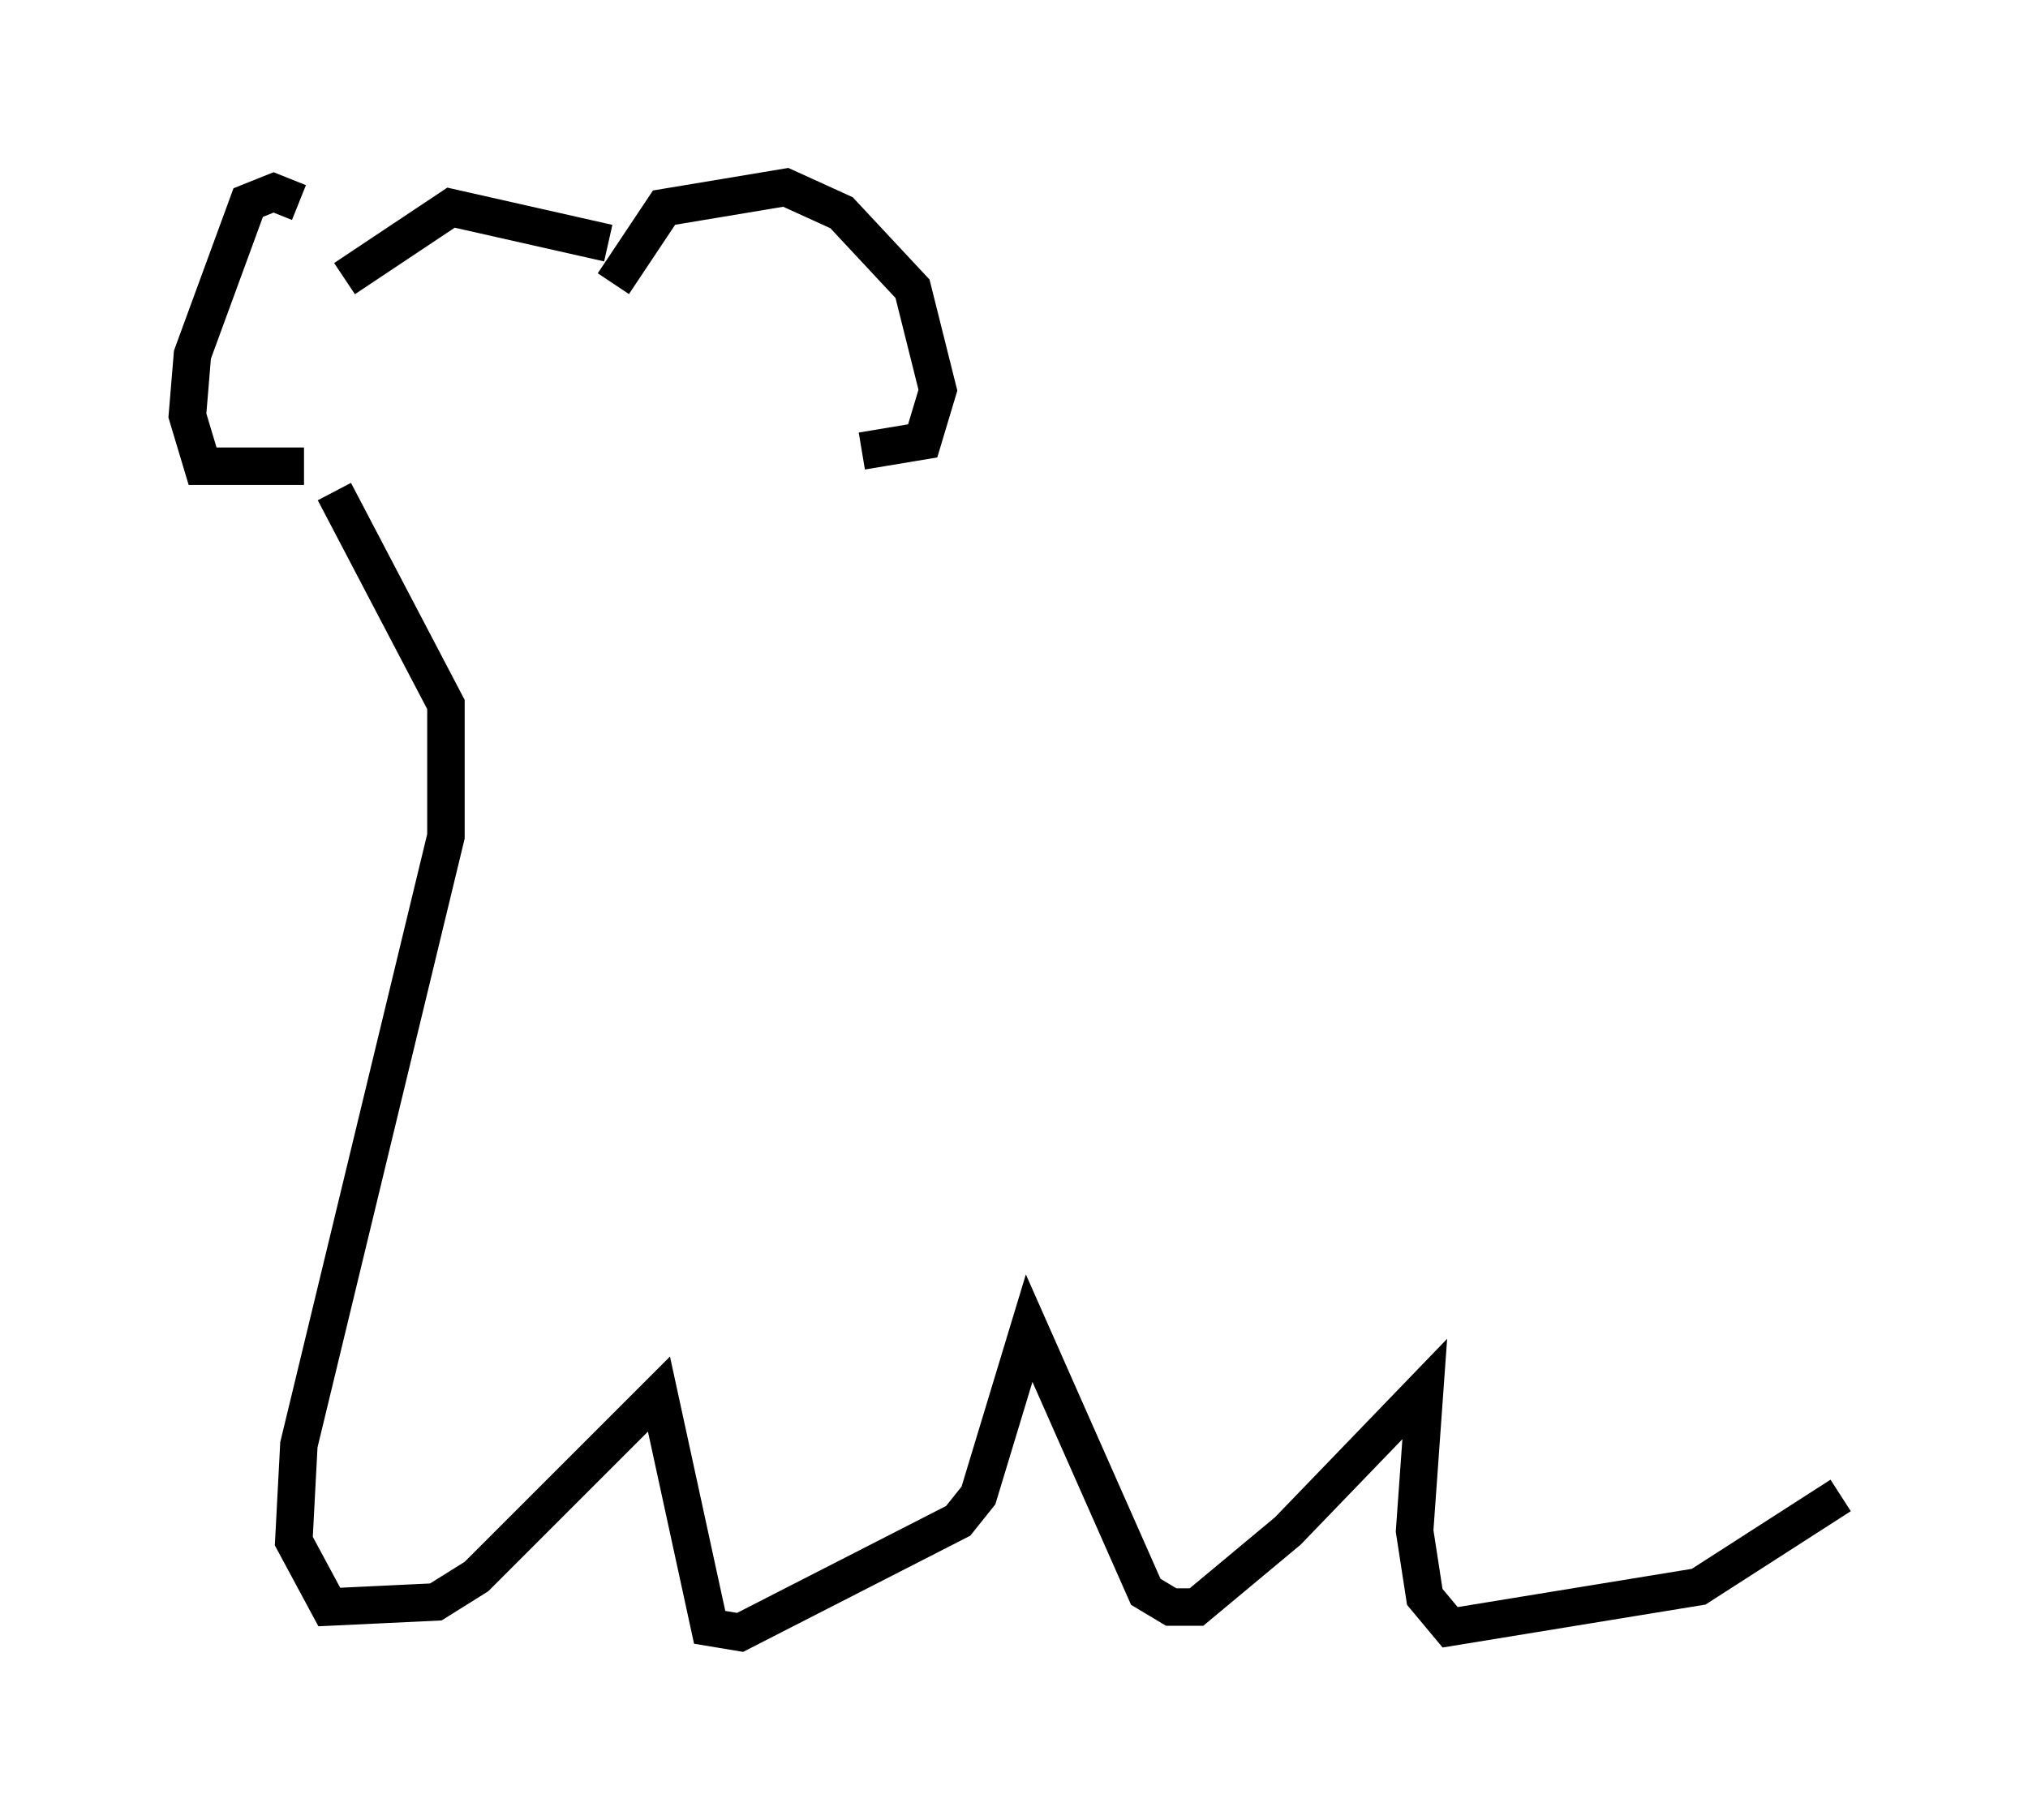 <?xml version="1.0" encoding="utf-8" ?>
<svg baseProfile="full" height="48.565" version="1.1" width="54.113" xmlns="http://www.w3.org/2000/svg" xmlns:ev="http://www.w3.org/2001/xml-events" xmlns:xlink="http://www.w3.org/1999/xlink"><defs /><rect fill="white" height="48.565" width="54.113" x="0" y="0" /><path d="M9.33, 7.3 m-1.353, -1.894 l-0.677, -0.271 -0.677, 0.271 l-1.488, 4.059 -0.135, 1.624 l0.406, 1.353 2.706, 0.0 m8.254, -4.871 l1.353, -2.03 3.248, -0.541 l1.488, 0.677 1.894, 2.03 l0.677, 2.706 -0.406, 1.353 l-1.624, 0.271 m-6.766, -5.548 l-4.195, -0.947 -2.842, 1.894 m-0.271, 5.683 l2.977, 5.683 0.0, 3.518 l-3.924, 16.238 -0.135, 2.571 l0.947, 1.759 2.842, -0.135 l1.083, -0.677 4.871, -4.871 l1.353, 6.225 0.812, 0.135 l5.819, -2.977 0.541, -0.677 l1.353, -4.465 3.112, 7.036 l0.677, 0.406 0.677, 0.0 l2.436, -2.03 3.654, -3.789 l-0.271, 3.789 0.271, 1.759 l0.677, 0.812 6.631, -1.083 l3.789, -2.436 " fill="none" stroke="black" stroke-width="1" /></svg>